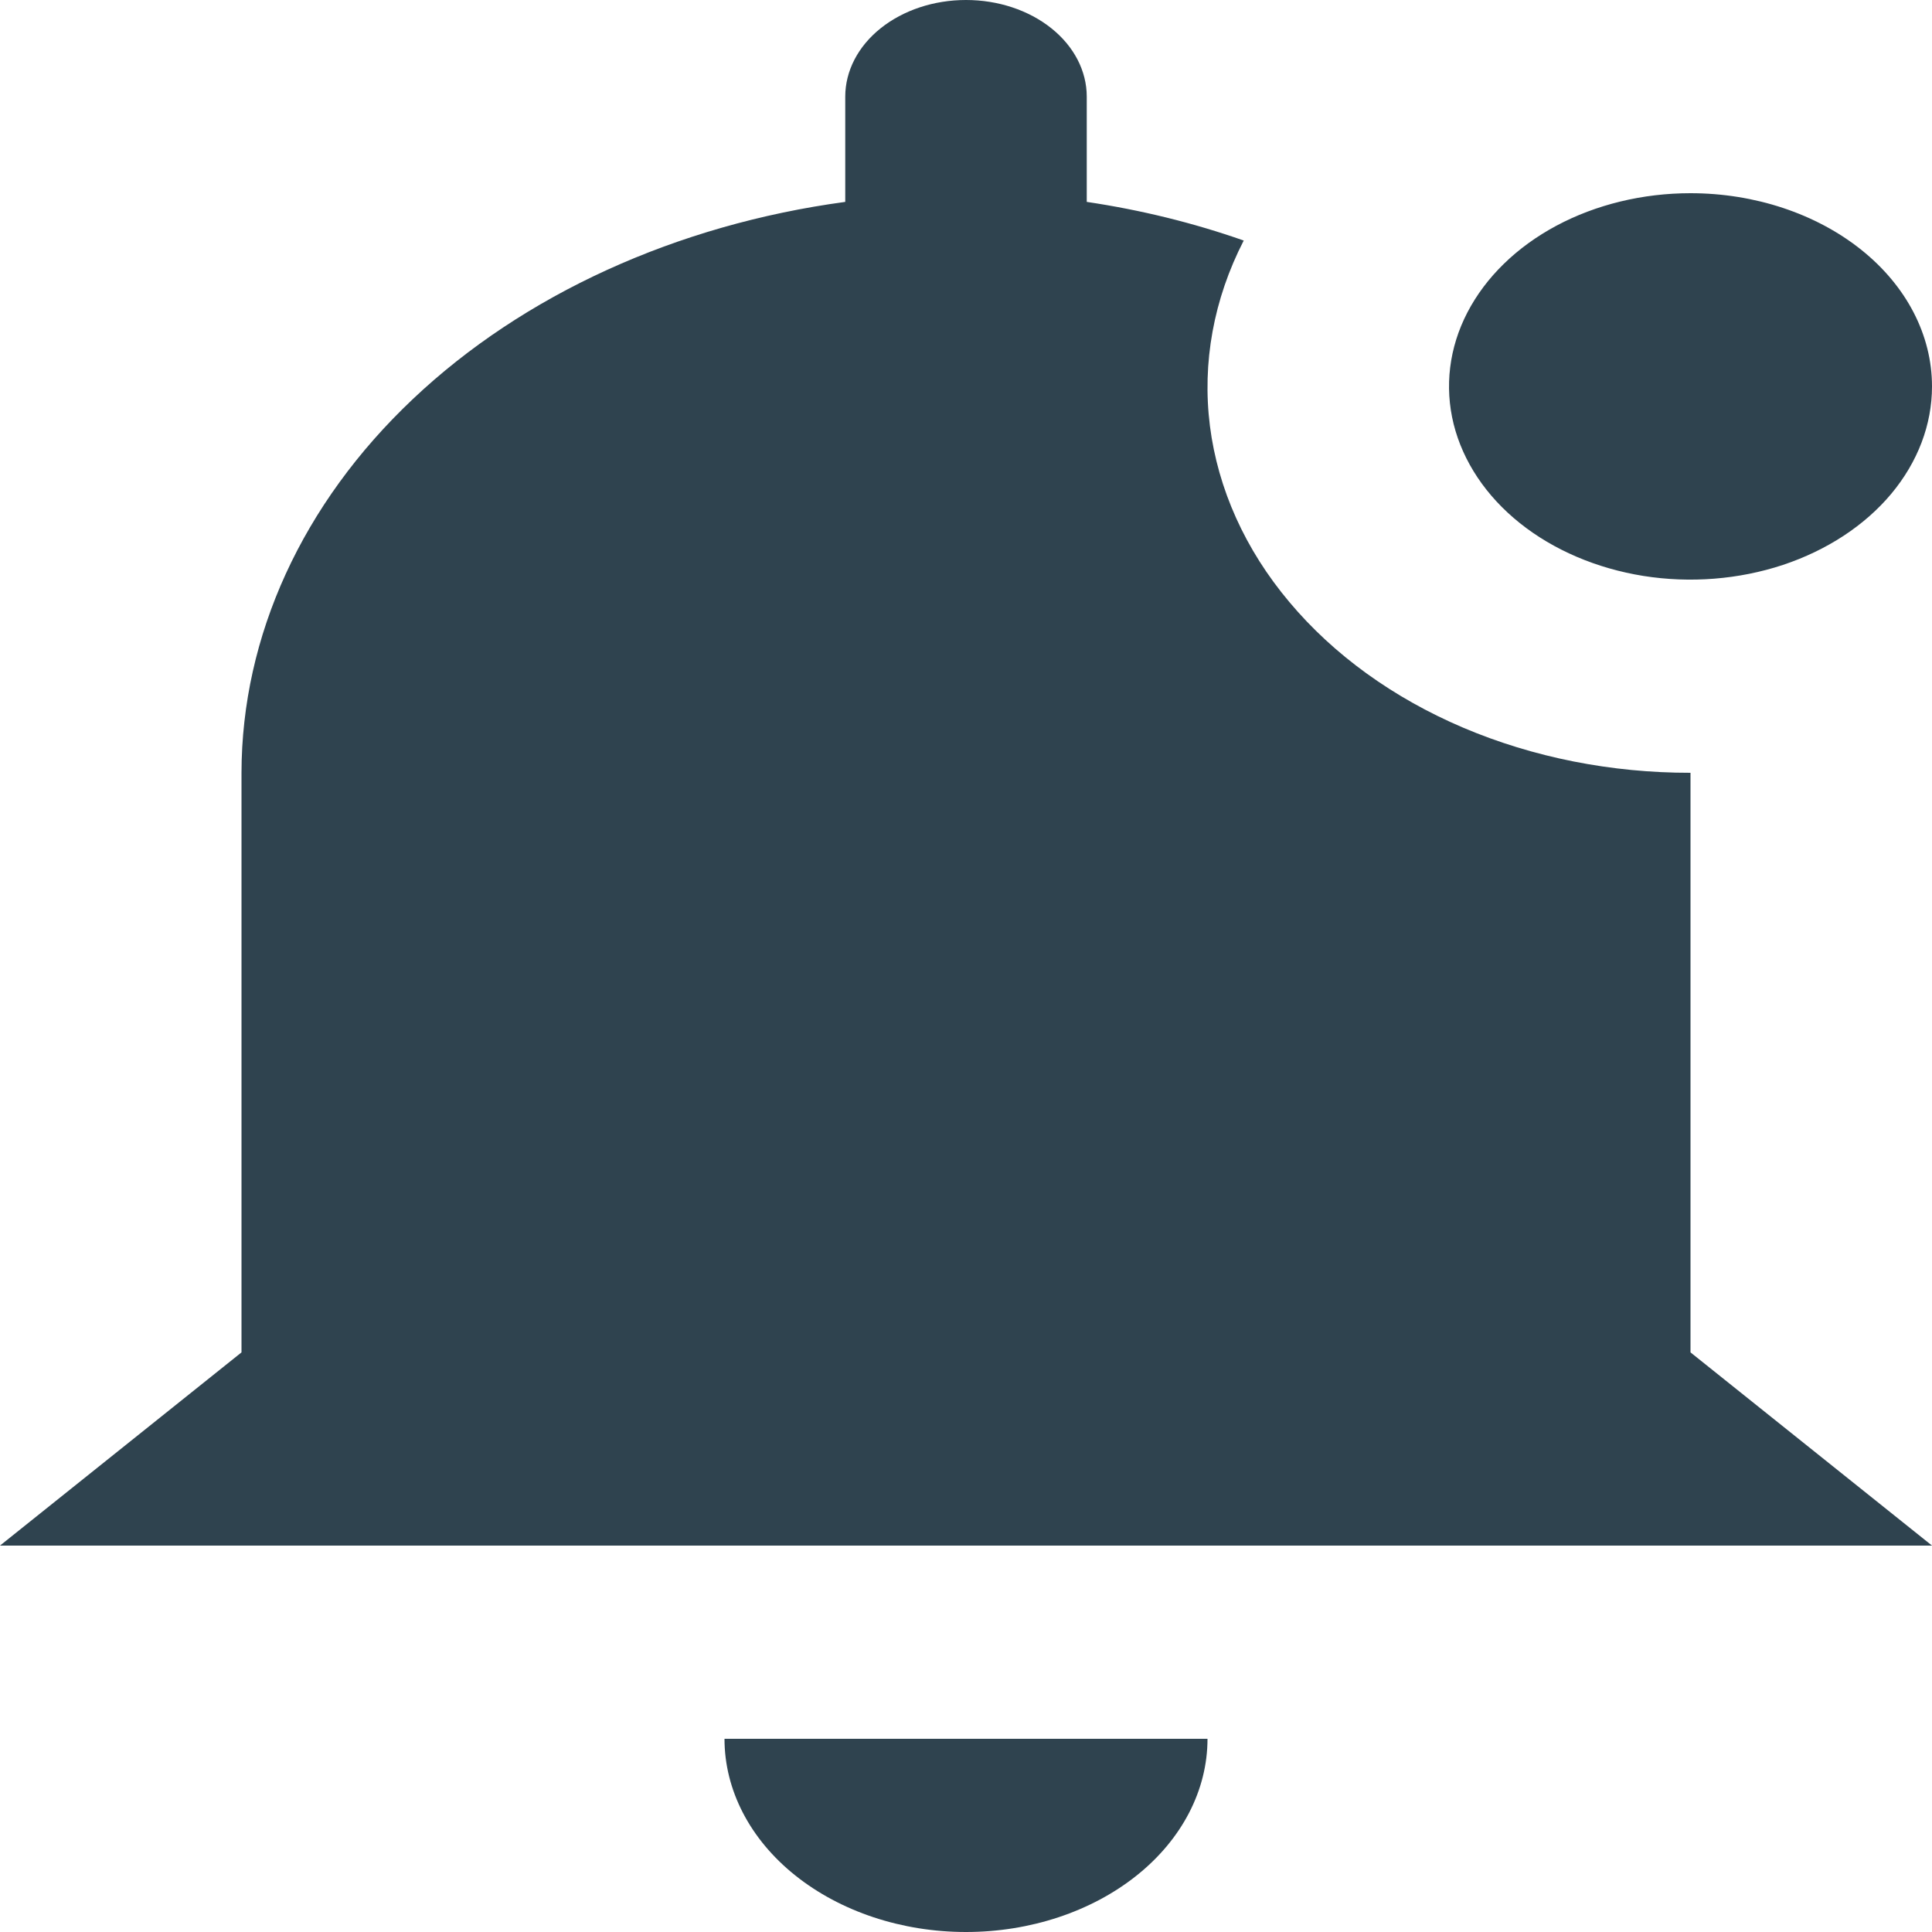 <svg width="20" height="20" viewBox="0 0 20 20" fill="none" xmlns="http://www.w3.org/2000/svg">
<path d="M20 16H0L2.5 14V8C2.502 6.583 3.13 5.212 4.274 4.131C5.418 3.049 7.004 2.326 8.75 2.09V1C8.75 0.735 8.882 0.48 9.116 0.293C9.351 0.105 9.668 0 10 0C10.332 0 10.649 0.105 10.884 0.293C11.118 0.48 11.25 0.735 11.25 1V2.09C11.809 2.173 12.354 2.307 12.875 2.49C12.563 3.097 12.443 3.756 12.525 4.409C12.608 5.062 12.89 5.689 13.348 6.233C13.805 6.778 14.423 7.225 15.147 7.533C15.872 7.841 16.68 8.001 17.5 8V14L20 16ZM10 20C10.663 20 11.299 19.789 11.768 19.414C12.237 19.039 12.5 18.53 12.5 18H7.5C7.5 18.53 7.763 19.039 8.232 19.414C8.701 19.789 9.337 20 10 20ZM17.5 2C17.006 2 16.522 2.117 16.111 2.337C15.7 2.557 15.38 2.869 15.19 3.235C15.001 3.6 14.952 4.002 15.048 4.39C15.145 4.778 15.383 5.135 15.732 5.414C16.082 5.694 16.527 5.884 17.012 5.962C17.497 6.039 18 5.999 18.457 5.848C18.913 5.696 19.304 5.44 19.579 5.111C19.853 4.782 20 4.396 20 4C20 3.47 19.737 2.961 19.268 2.586C18.799 2.211 18.163 2 17.5 2Z" fill="#2F434F"/>
</svg>
